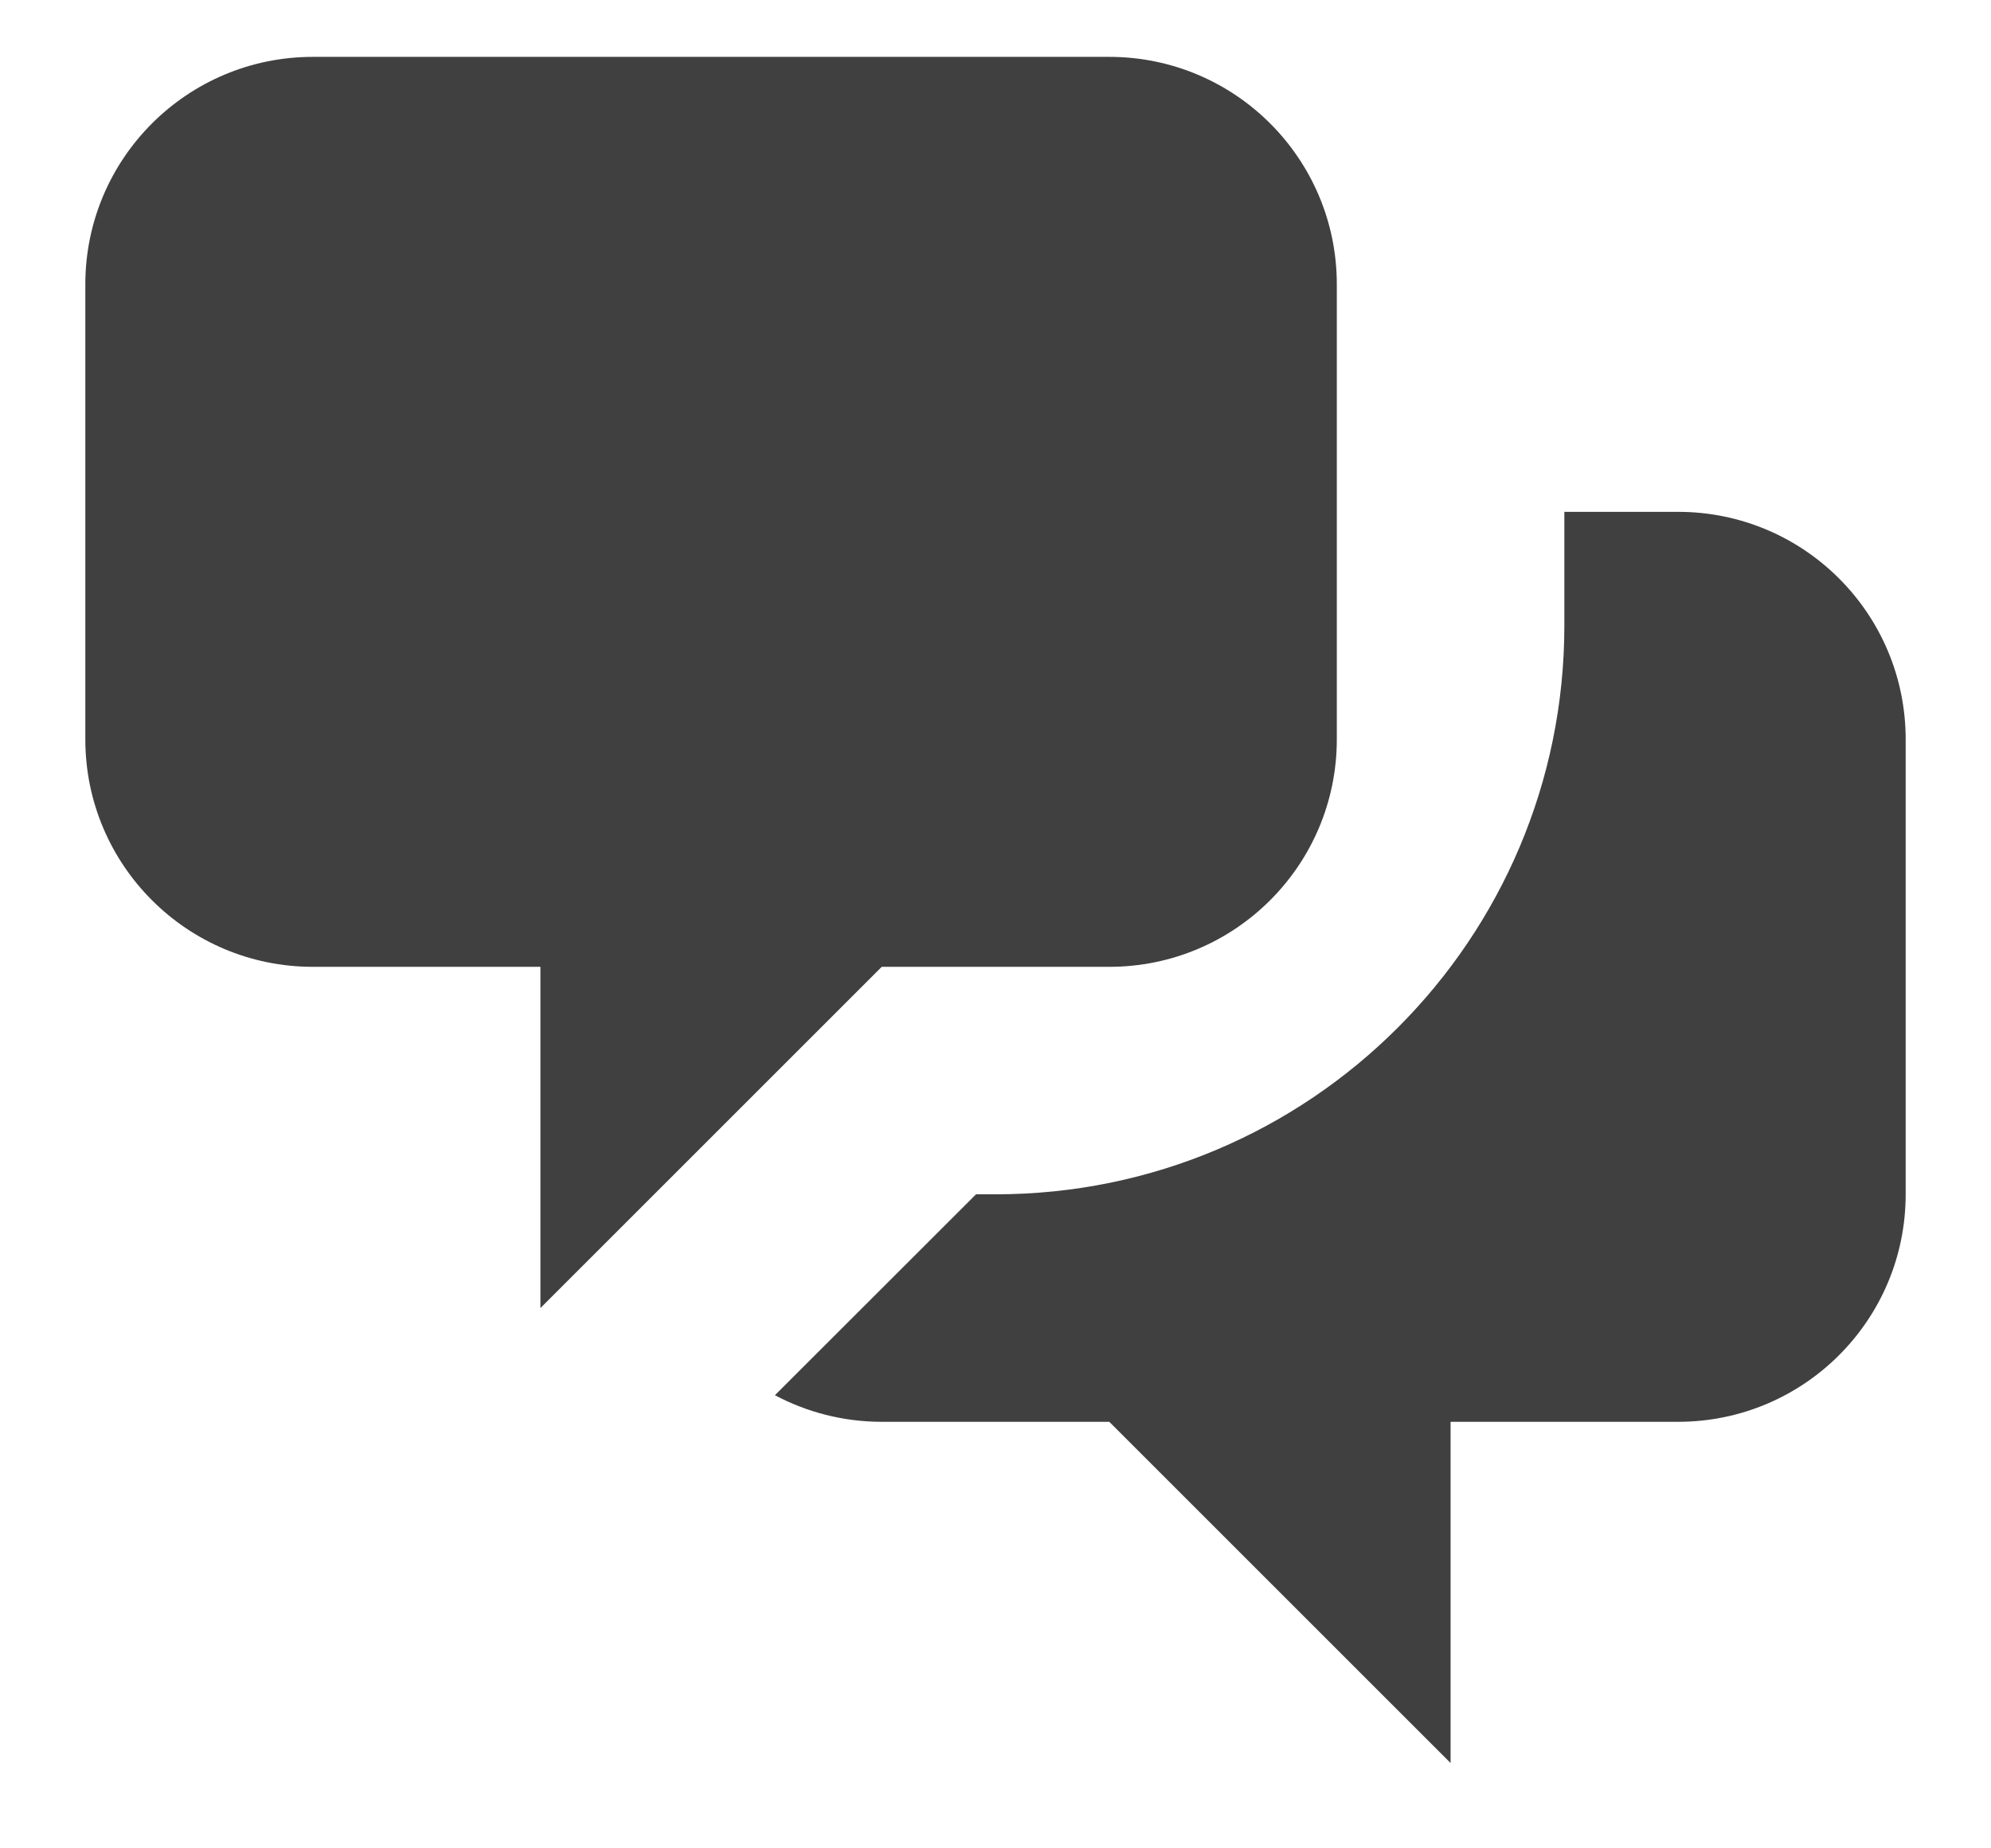 <svg width="14" height="13" viewBox="0 0 14 13" fill="none" xmlns="http://www.w3.org/2000/svg">
<path d="M0.6 2C0.6 1.116 1.316 0.4 2.2 0.4H7.8C8.684 0.4 9.4 1.116 9.4 2V5.2C9.4 6.084 8.684 6.8 7.8 6.8H6.2L3.8 9.2V6.8H2.2C1.316 6.8 0.6 6.084 0.6 5.2V2Z" fill="#404040"/>
<path d="M11 3.6V4.4C11 6.609 9.209 8.4 7 8.4H6.863L5.449 9.813C5.673 9.932 5.929 10 6.2 10H7.8L10.2 12.4V10H11.8C12.684 10 13.4 9.284 13.4 8.4V5.2C13.4 4.316 12.684 3.6 11.8 3.6H11Z" fill="#404040"/>
</svg>
